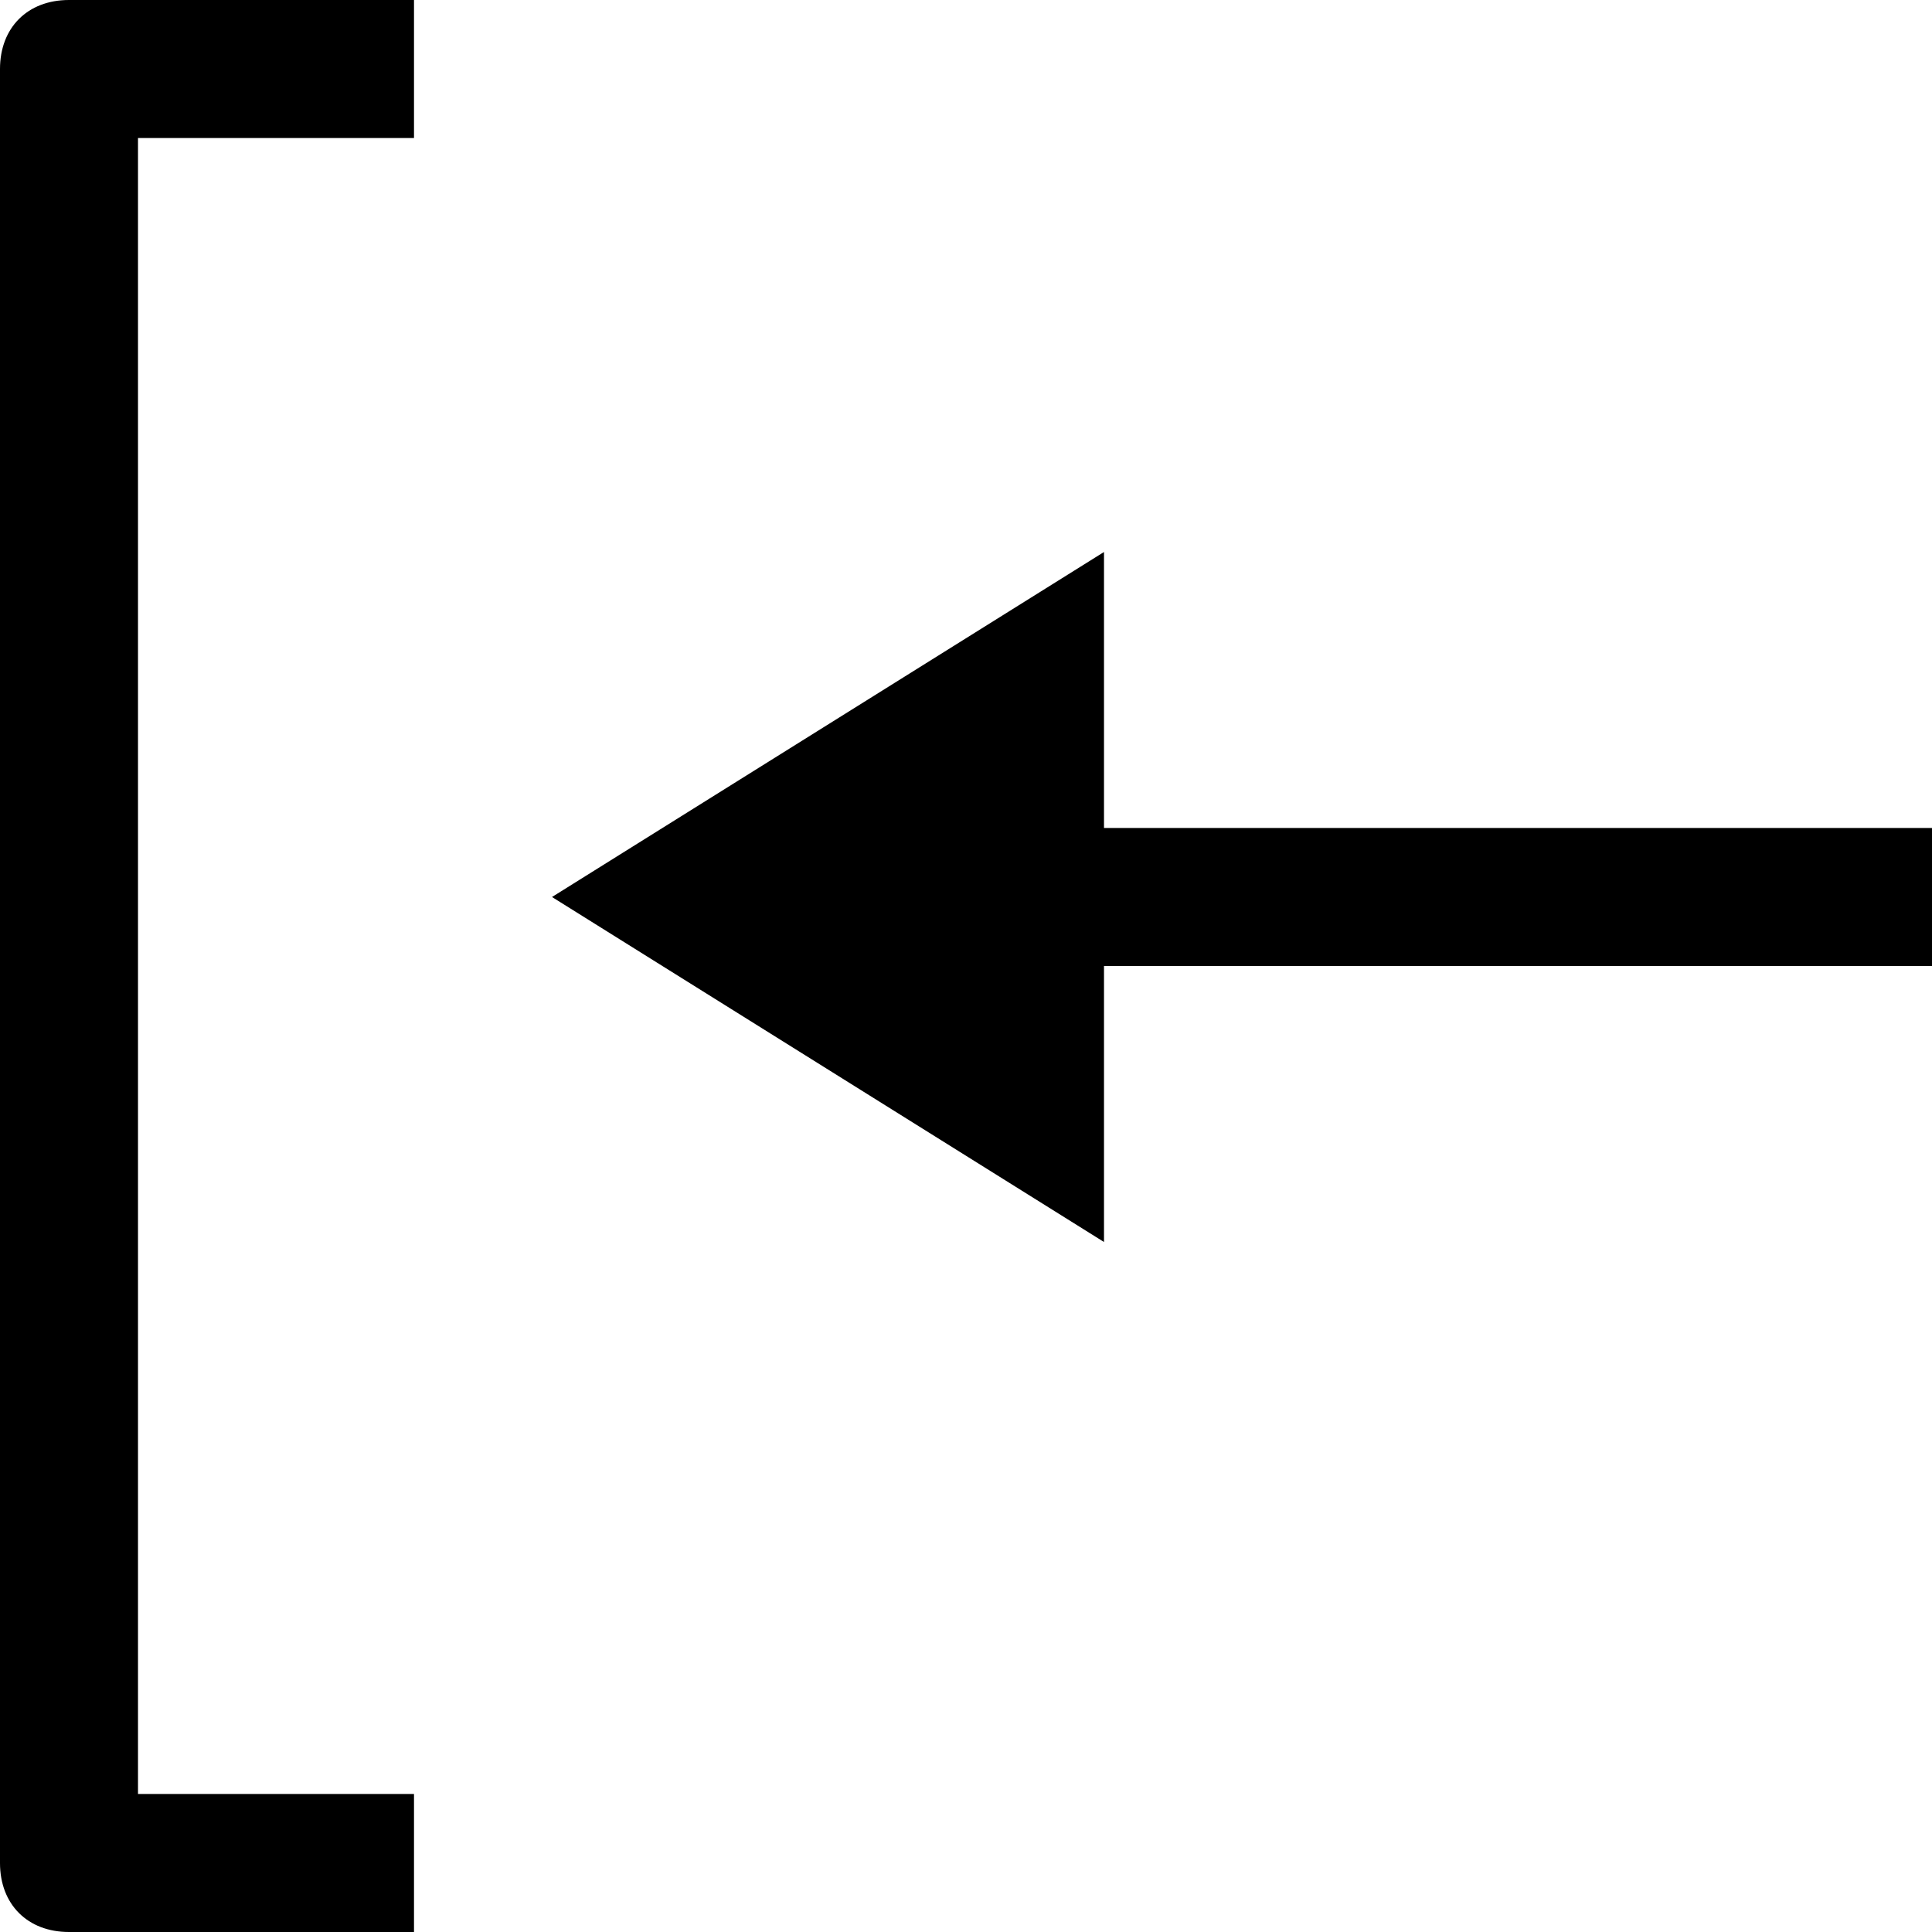 <?xml version="1.0" encoding="utf-8"?>
<svg version="1.1" xmlns="http://www.w3.org/2000/svg" xmlns:xlink="http://www.w3.org/1999/xlink"
	 xml:space="preserve"
	 id="icon-exit"
	 x="0px" y="0px"
	 width="14" height="14"
	 viewBox="0 0 14 14">
	<path d="M3,14H0.5C0.2,14,0,13.8,0,13.5v-13C0,0.2,0.2,0,0.5,0H3v1H1v12h2V14z M8,6V4L4,6.5L8,9V7h6V6H8z"/>
</svg>
